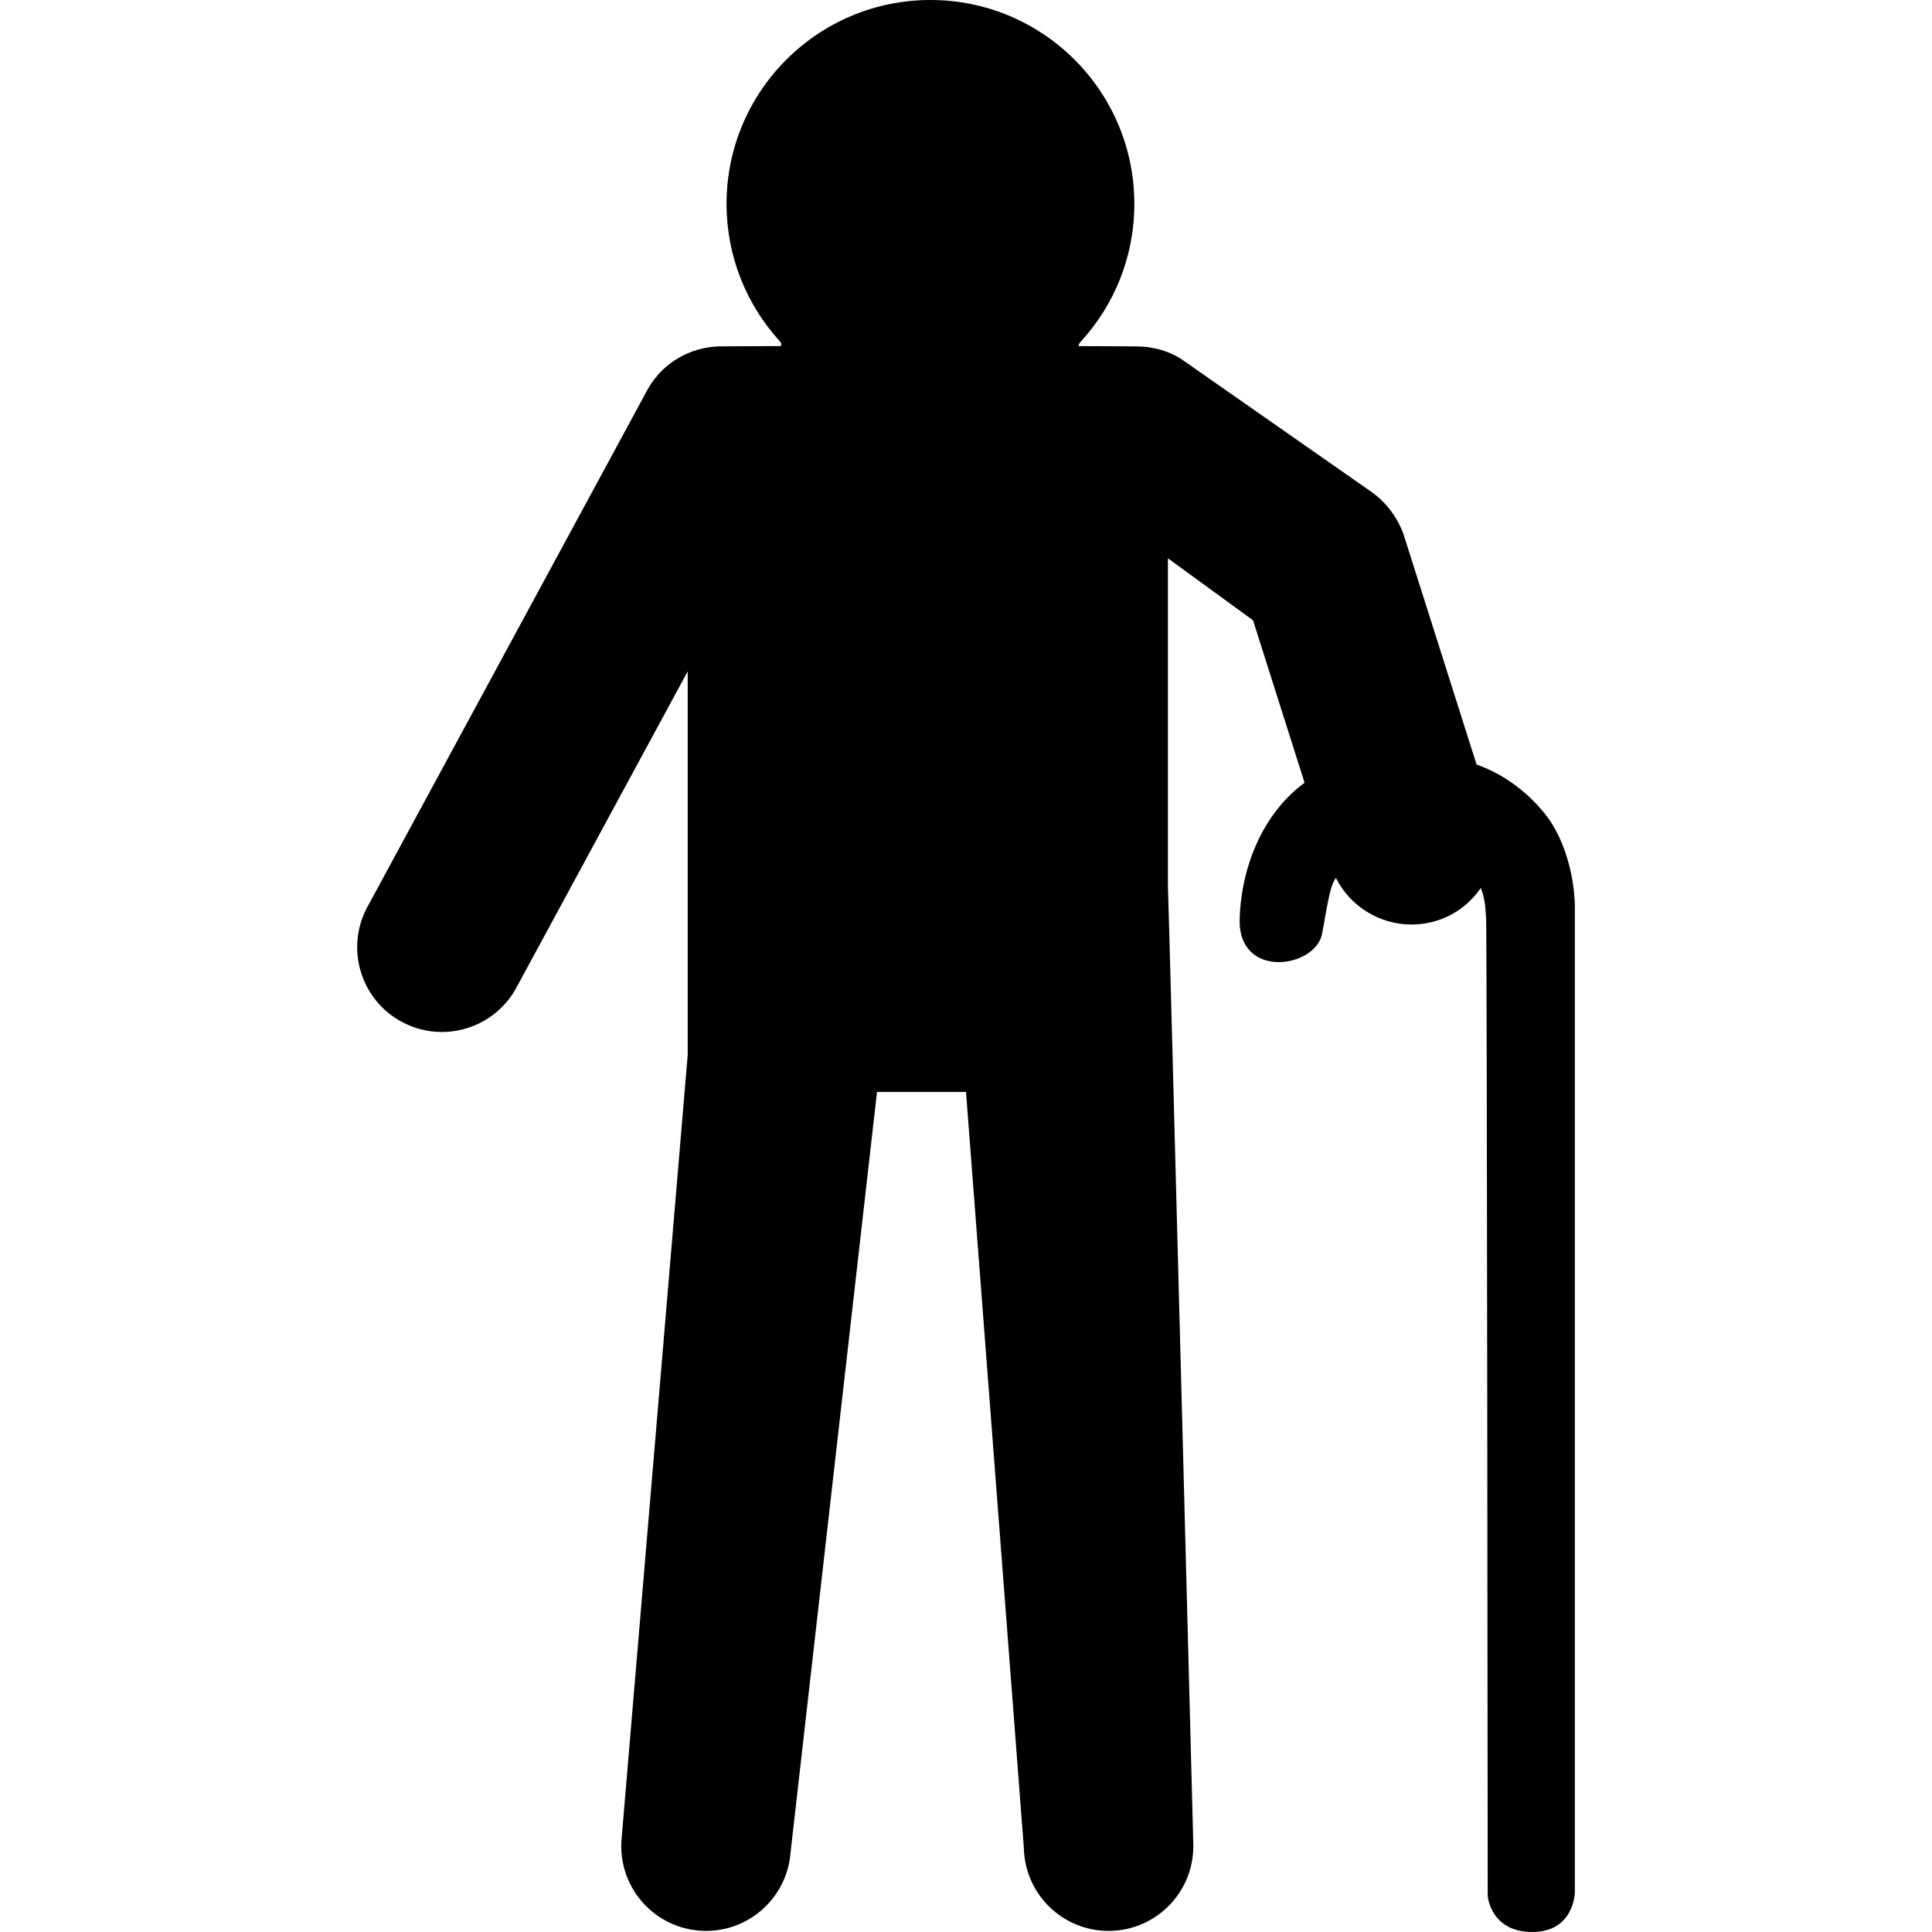 <?xml version="1.0" encoding="iso-8859-1"?>
<!-- Generator: Adobe Illustrator 16.0.0, SVG Export Plug-In . SVG Version: 6.00 Build 0)  -->
<!DOCTYPE svg PUBLIC "-//W3C//DTD SVG 1.1//EN" "http://www.w3.org/Graphics/SVG/1.1/DTD/svg11.dtd">
<svg version="1.1" id="oldMale_svg" xmlns="http://www.w3.org/2000/svg" xmlns:xlink="http://www.w3.org/1999/xlink" x="0px" y="0px"
	 width="580.053px" height="580.053px" viewBox="0 0 580.053 580.053" style="enable-background:new 0 0 580.053 580.053;"
	 xml:space="preserve">
<g>
	<g>
		<path d="M120.019,306.459c3.992,2.291,8.343,3.381,12.637,3.381c8.816,0,17.39-4.586,22.094-12.785l12.331-22.764l38.829-71.69
			l0.56-1.038v115.214l-17.935,212.637l-1.917,22.73c-1.181,13.998,9.214,26.311,23.218,27.492c0.493,0.037,0.985,0.047,1.473,0.061
			c0.229,0.006,0.464,0.029,0.693,0.029c13.086,0,24.208-10.025,25.326-23.309l25.981-228.592h26.718l17.365,226.924
			c0.254,13.889,11.595,24.977,25.432,24.977c0.158,0,0.32,0,0.479-0.004c14.047-0.26,25.23-11.857,24.972-25.906
			c0,0-7.506-287.577-7.626-287.831v-98.369l0.325,0.239l25.235,18.389l15.468,48.769c-12.397,9.065-18.991,24.991-19.488,40.822
			c-0.574,18.37,22.83,14.883,24.762,4.441c1.717-9.285,2.376-14.435,4.136-16.687c4.347,8.645,13.226,13.99,22.706,13.985
			c2.544,0,5.14-0.382,7.698-1.195c5.565-1.764,10.017-5.326,13.105-9.778c1.511,3.935,1.377,6.804,1.582,9.309
			c0.287,3.486,0.483,293.305,0.483,293.305s0.803,10.836,13.373,10.836s12.785-11.801,12.785-11.801V272.125
			c0,0,0.215-13.784-7.229-25.379c0,0-7.425-11.958-22.275-17.212l-21.669-68.314c0,0-2.161-8.133-9.94-13.569l-57.27-40.009
			c-4.069-2.481-8.554-3.586-12.995-3.629c-0.33-0.034-17.566-0.101-17.566-0.101c-0.11-0.282,0.119-0.808,0.707-1.454
			c9.931-10.877,15.984-25.35,15.984-41.243C340.564,27.406,313.158,0,279.349,0c-33.808,0-61.214,27.406-61.214,61.214
			c0,15.893,6.063,30.366,15.994,41.253c0.578,0.636,0.588,1.157,0.172,1.439c0,0-18.269,0.062-18.565,0.091
			c-8.487,0.311-16.634,4.786-21.171,12.699l-83.949,155.027C103.619,283.911,107.832,299.459,120.019,306.459z"/>
	</g>
</g>
<g>
</g>
<g>
</g>
<g>
</g>
<g>
</g>
<g>
</g>
<g>
</g>
<g>
</g>
<g>
</g>
<g>
</g>
<g>
</g>
<g>
</g>
<g>
</g>
<g>
</g>
<g>
</g>
<g>
</g>
</svg>
